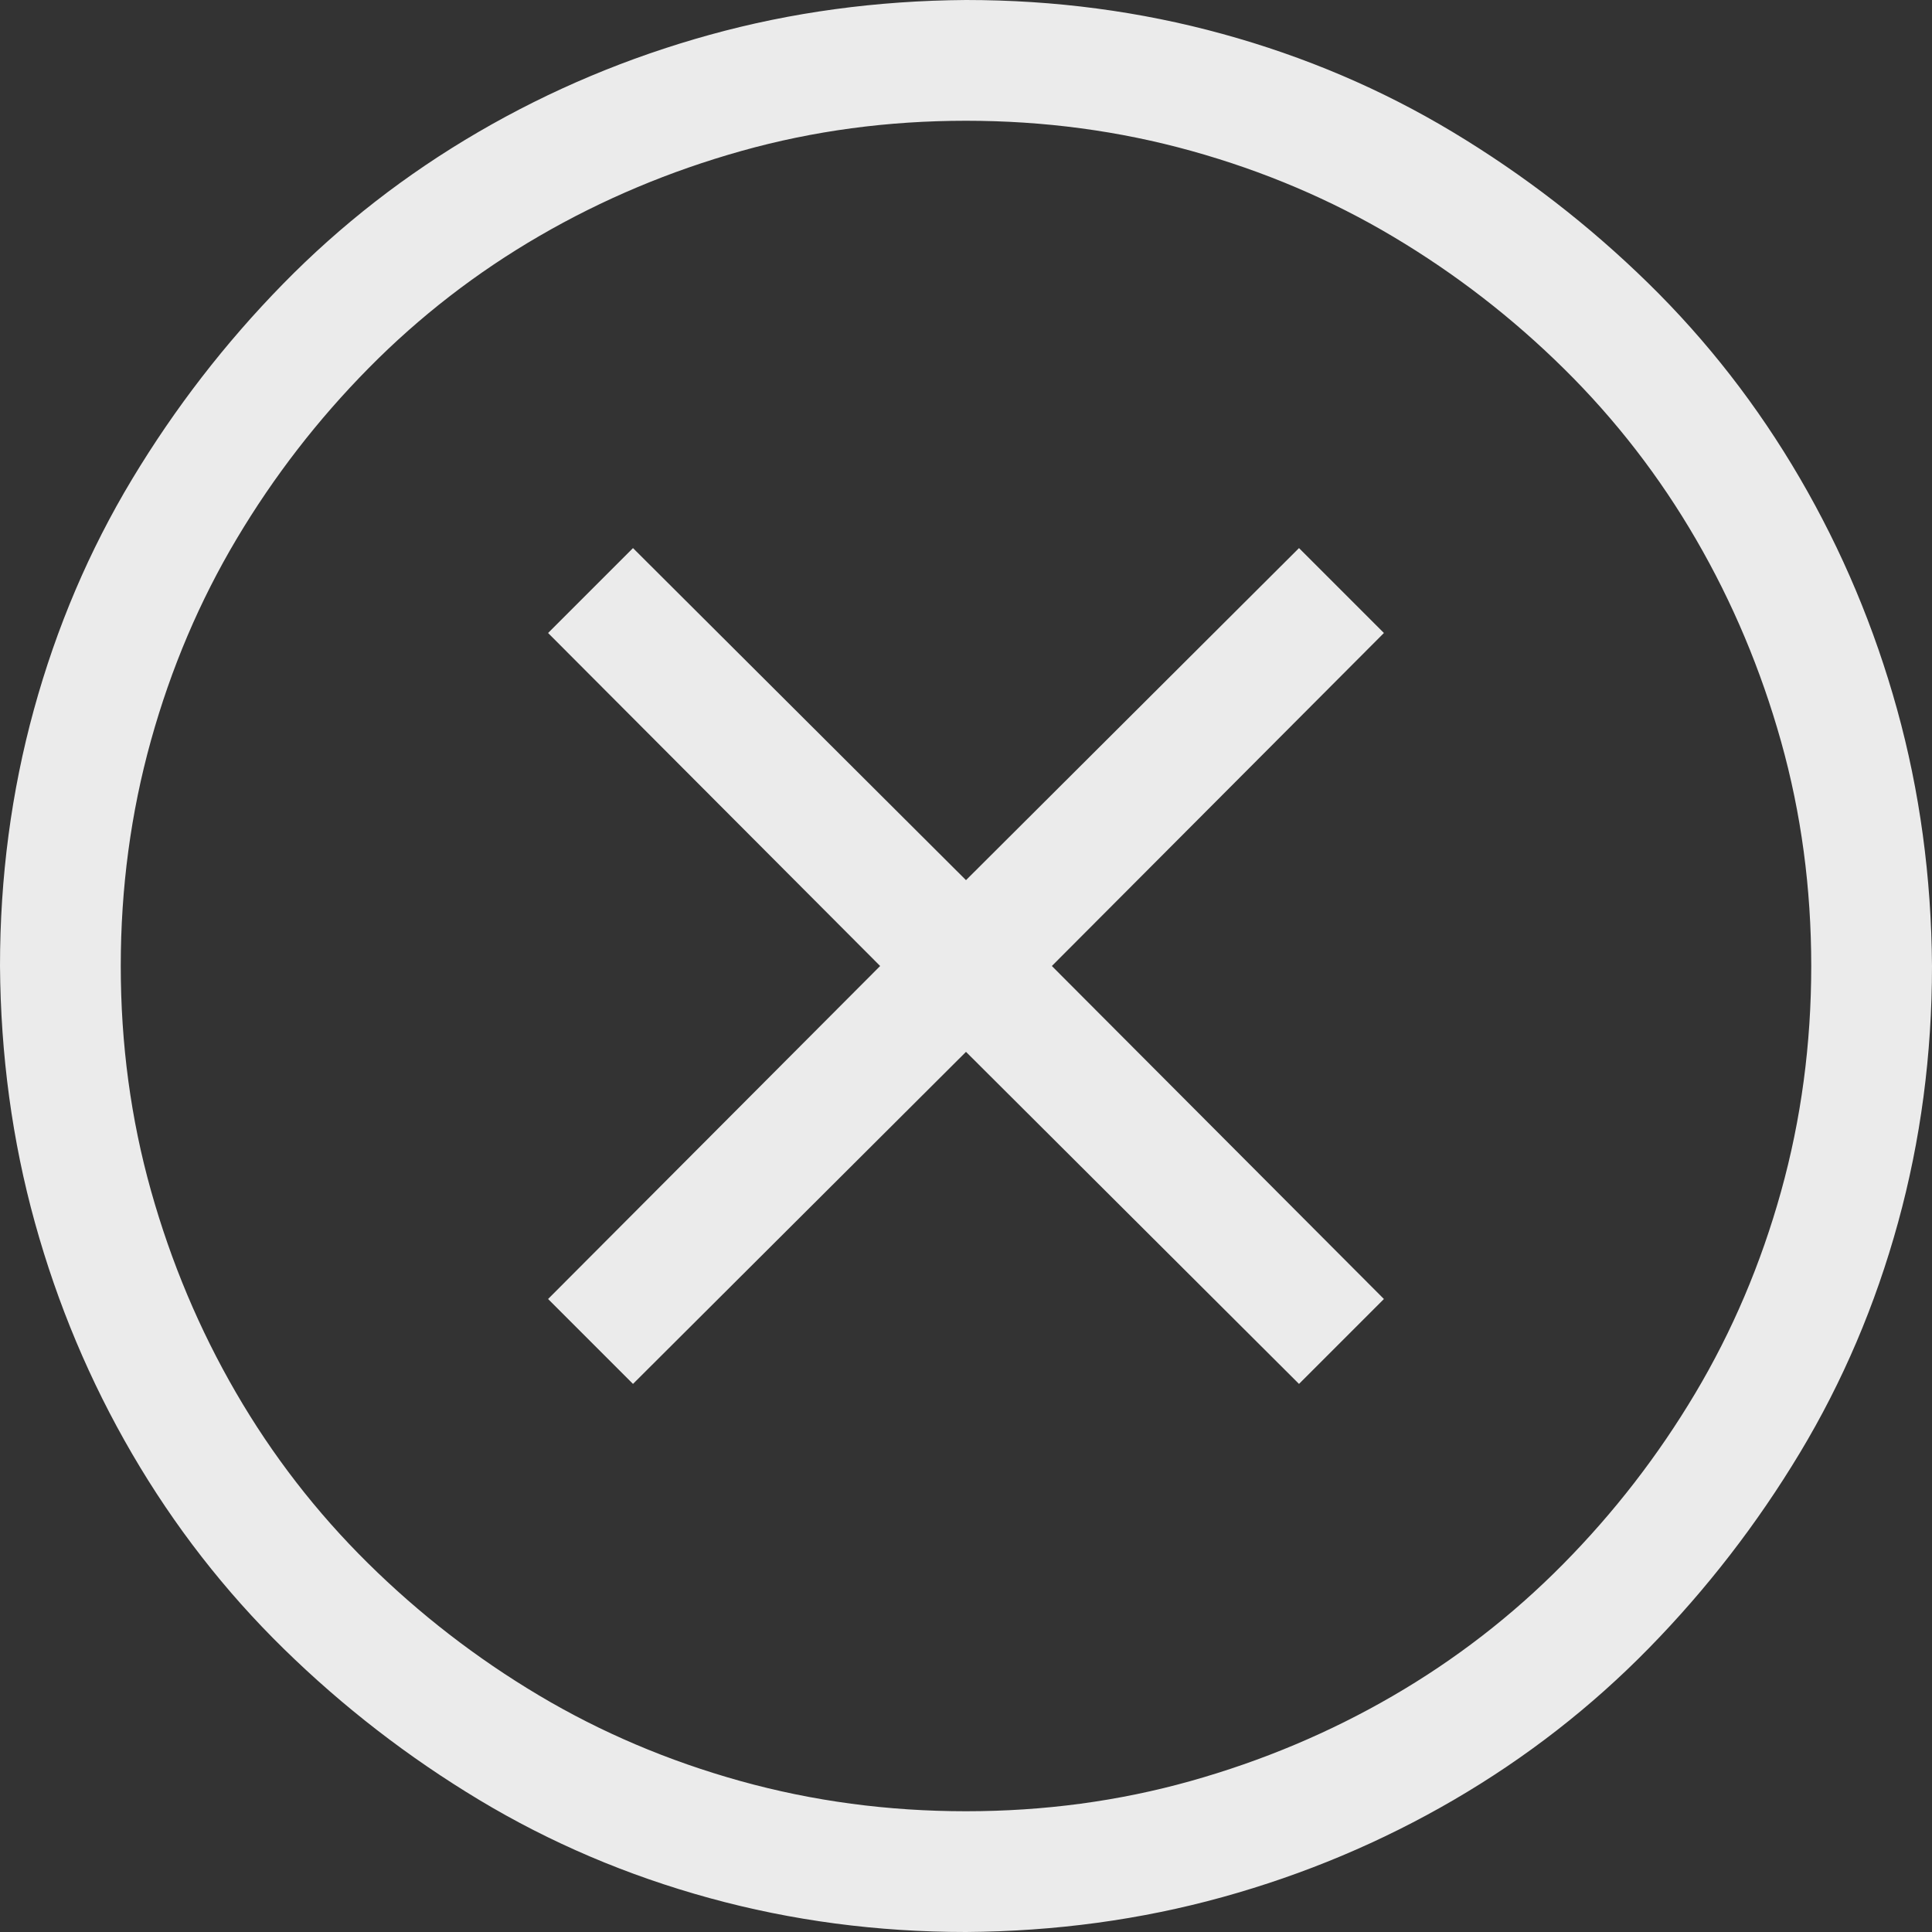 <svg width="151" height="151" viewBox="0 0 151 151" fill="none" xmlns="http://www.w3.org/2000/svg">
<rect x="0" y="0" width="151" height="151" fill="#333333" stroke="none"/>
<g clip-path="url(#clip0_214_699)">
<path d="M75.5 0C82.431 0 89.116 0.885 95.555 2.654C101.994 4.424 107.991 6.98 113.545 10.322C119.099 13.665 124.187 17.597 128.807 22.119C133.428 26.641 137.384 31.729 140.678 37.381C143.971 43.034 146.502 49.055 148.272 55.445C150.042 61.835 150.951 68.52 151 75.5C151 82.431 150.115 89.116 148.346 95.555C146.576 101.994 144.02 107.991 140.678 113.545C137.335 119.099 133.403 124.187 128.881 128.807C124.359 133.428 119.271 137.384 113.619 140.678C107.966 143.971 101.945 146.502 95.555 148.272C89.165 150.042 82.48 150.951 75.5 151C68.569 151 61.884 150.115 55.445 148.346C49.006 146.576 43.009 144.02 37.455 140.678C31.901 137.335 26.813 133.403 22.193 128.881C17.572 124.359 13.616 119.271 10.322 113.619C7.029 107.966 4.498 101.945 2.728 95.555C0.958 89.165 0.049 82.48 0 75.5C0 68.569 0.885 61.884 2.654 55.445C4.424 49.006 6.98 43.009 10.322 37.455C13.665 31.901 17.597 26.813 22.119 22.193C26.641 17.572 31.729 13.616 37.381 10.322C43.034 7.029 49.055 4.498 55.445 2.728C61.835 0.958 68.52 0.049 75.5 0ZM75.5 141.562C81.595 141.562 87.444 140.776 93.048 139.203C98.651 137.63 103.911 135.418 108.826 132.567C113.742 129.716 118.19 126.276 122.171 122.245C126.153 118.215 129.594 113.766 132.494 108.9C135.394 104.034 137.63 98.774 139.203 93.122C140.776 87.469 141.562 81.595 141.562 75.5C141.562 69.405 140.776 63.556 139.203 57.952C137.63 52.349 135.418 47.089 132.567 42.174C129.716 37.258 126.276 32.81 122.245 28.829C118.215 24.847 113.766 21.406 108.9 18.506C104.034 15.606 98.774 13.37 93.122 11.797C87.469 10.224 81.595 9.438 75.5 9.438C69.405 9.438 63.556 10.224 57.952 11.797C52.349 13.37 47.089 15.582 42.174 18.433C37.258 21.284 32.81 24.724 28.829 28.755C24.847 32.785 21.406 37.234 18.506 42.1C15.606 46.966 13.37 52.226 11.797 57.878C10.224 63.531 9.438 69.405 9.438 75.5C9.438 81.595 10.224 87.444 11.797 93.048C13.37 98.651 15.582 103.911 18.433 108.826C21.284 113.742 24.724 118.19 28.755 122.171C32.785 126.153 37.234 129.594 42.1 132.494C46.966 135.394 52.226 137.63 57.878 139.203C63.531 140.776 69.405 141.562 75.5 141.562ZM108.163 49.473L82.21 75.5L108.163 101.527L101.527 108.163L75.5 82.21L49.473 108.163L42.837 101.527L68.79 75.5L42.837 49.473L49.473 42.837L75.5 68.79L101.527 42.837L108.163 49.473Z" fill="#EBEBEB"/>
</g>
<defs>
<clipPath id="clip0_214_699">
<rect width="151" height="151" fill="white"/>
</clipPath>
</defs>
</svg>
